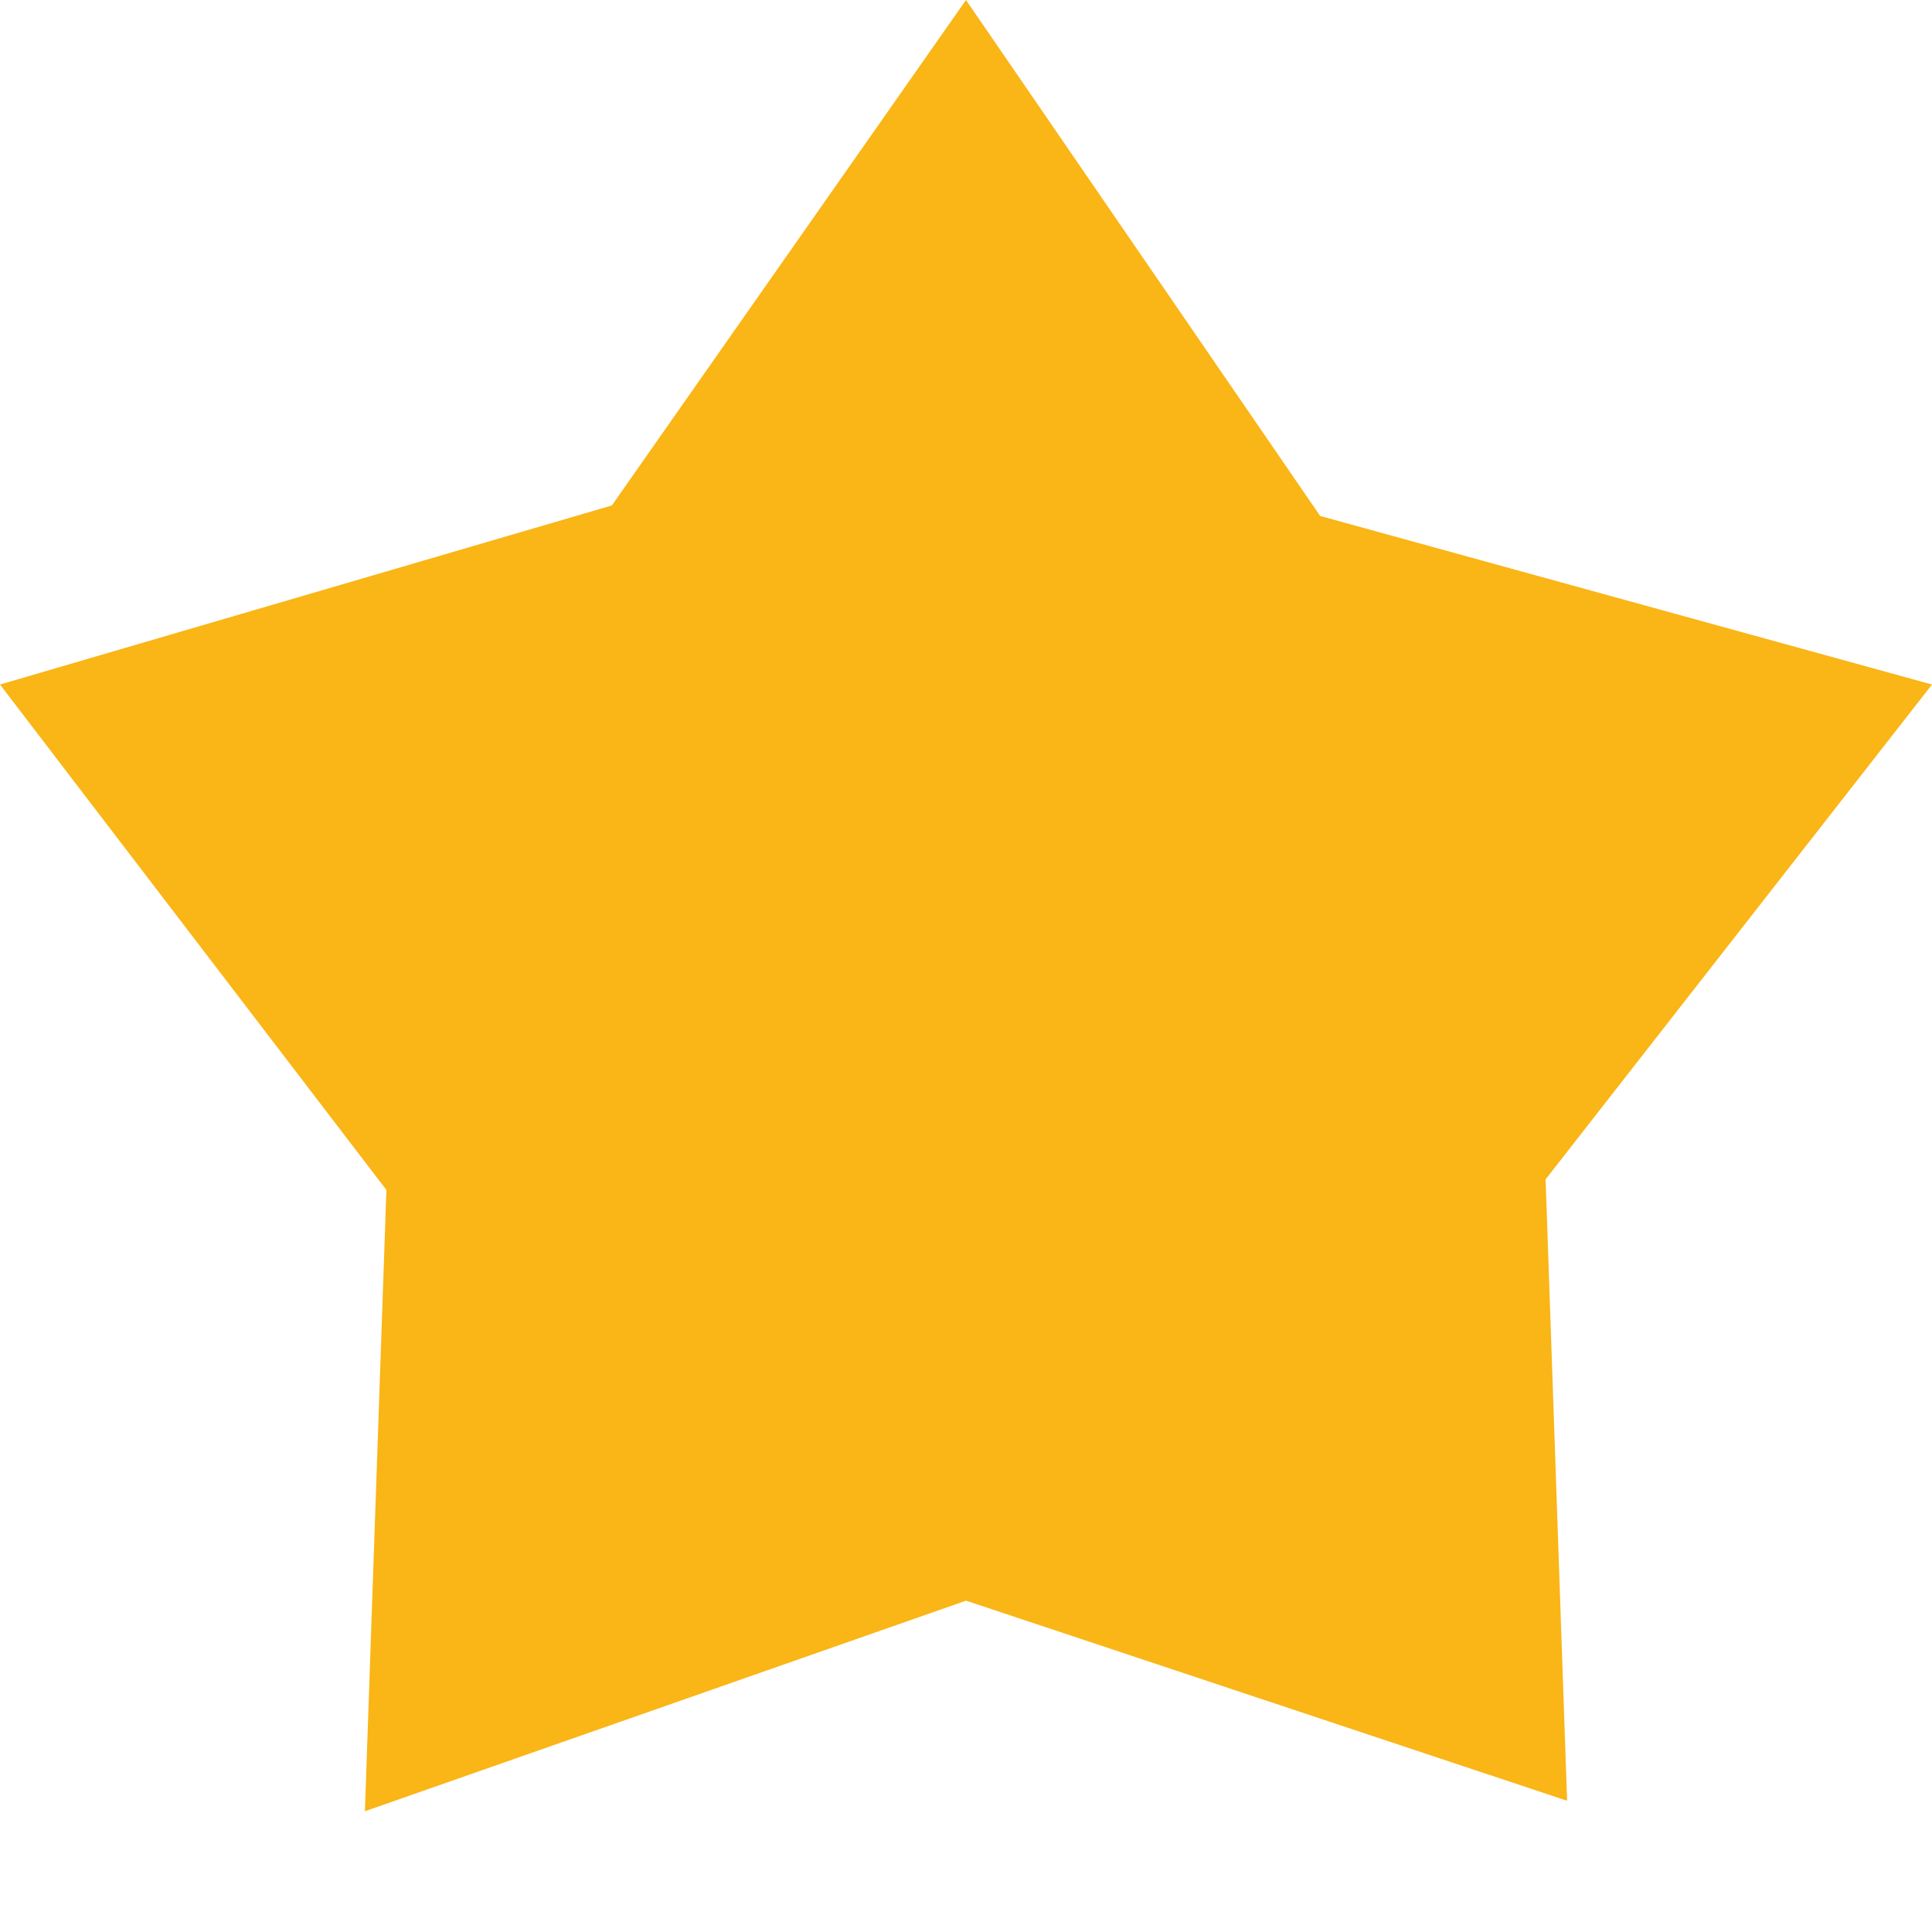 <svg width="16" height="16" viewBox="0 0 16 16" fill="none" xmlns="http://www.w3.org/2000/svg">
<path d="M8 13.256L3.022 15L3.2 9.855L0 5.669L5.067 4.186L8 0L10.933 4.273L16 5.669L12.8 9.767L12.978 14.913L8 13.256Z" fill="#FAB516"/>
</svg>
